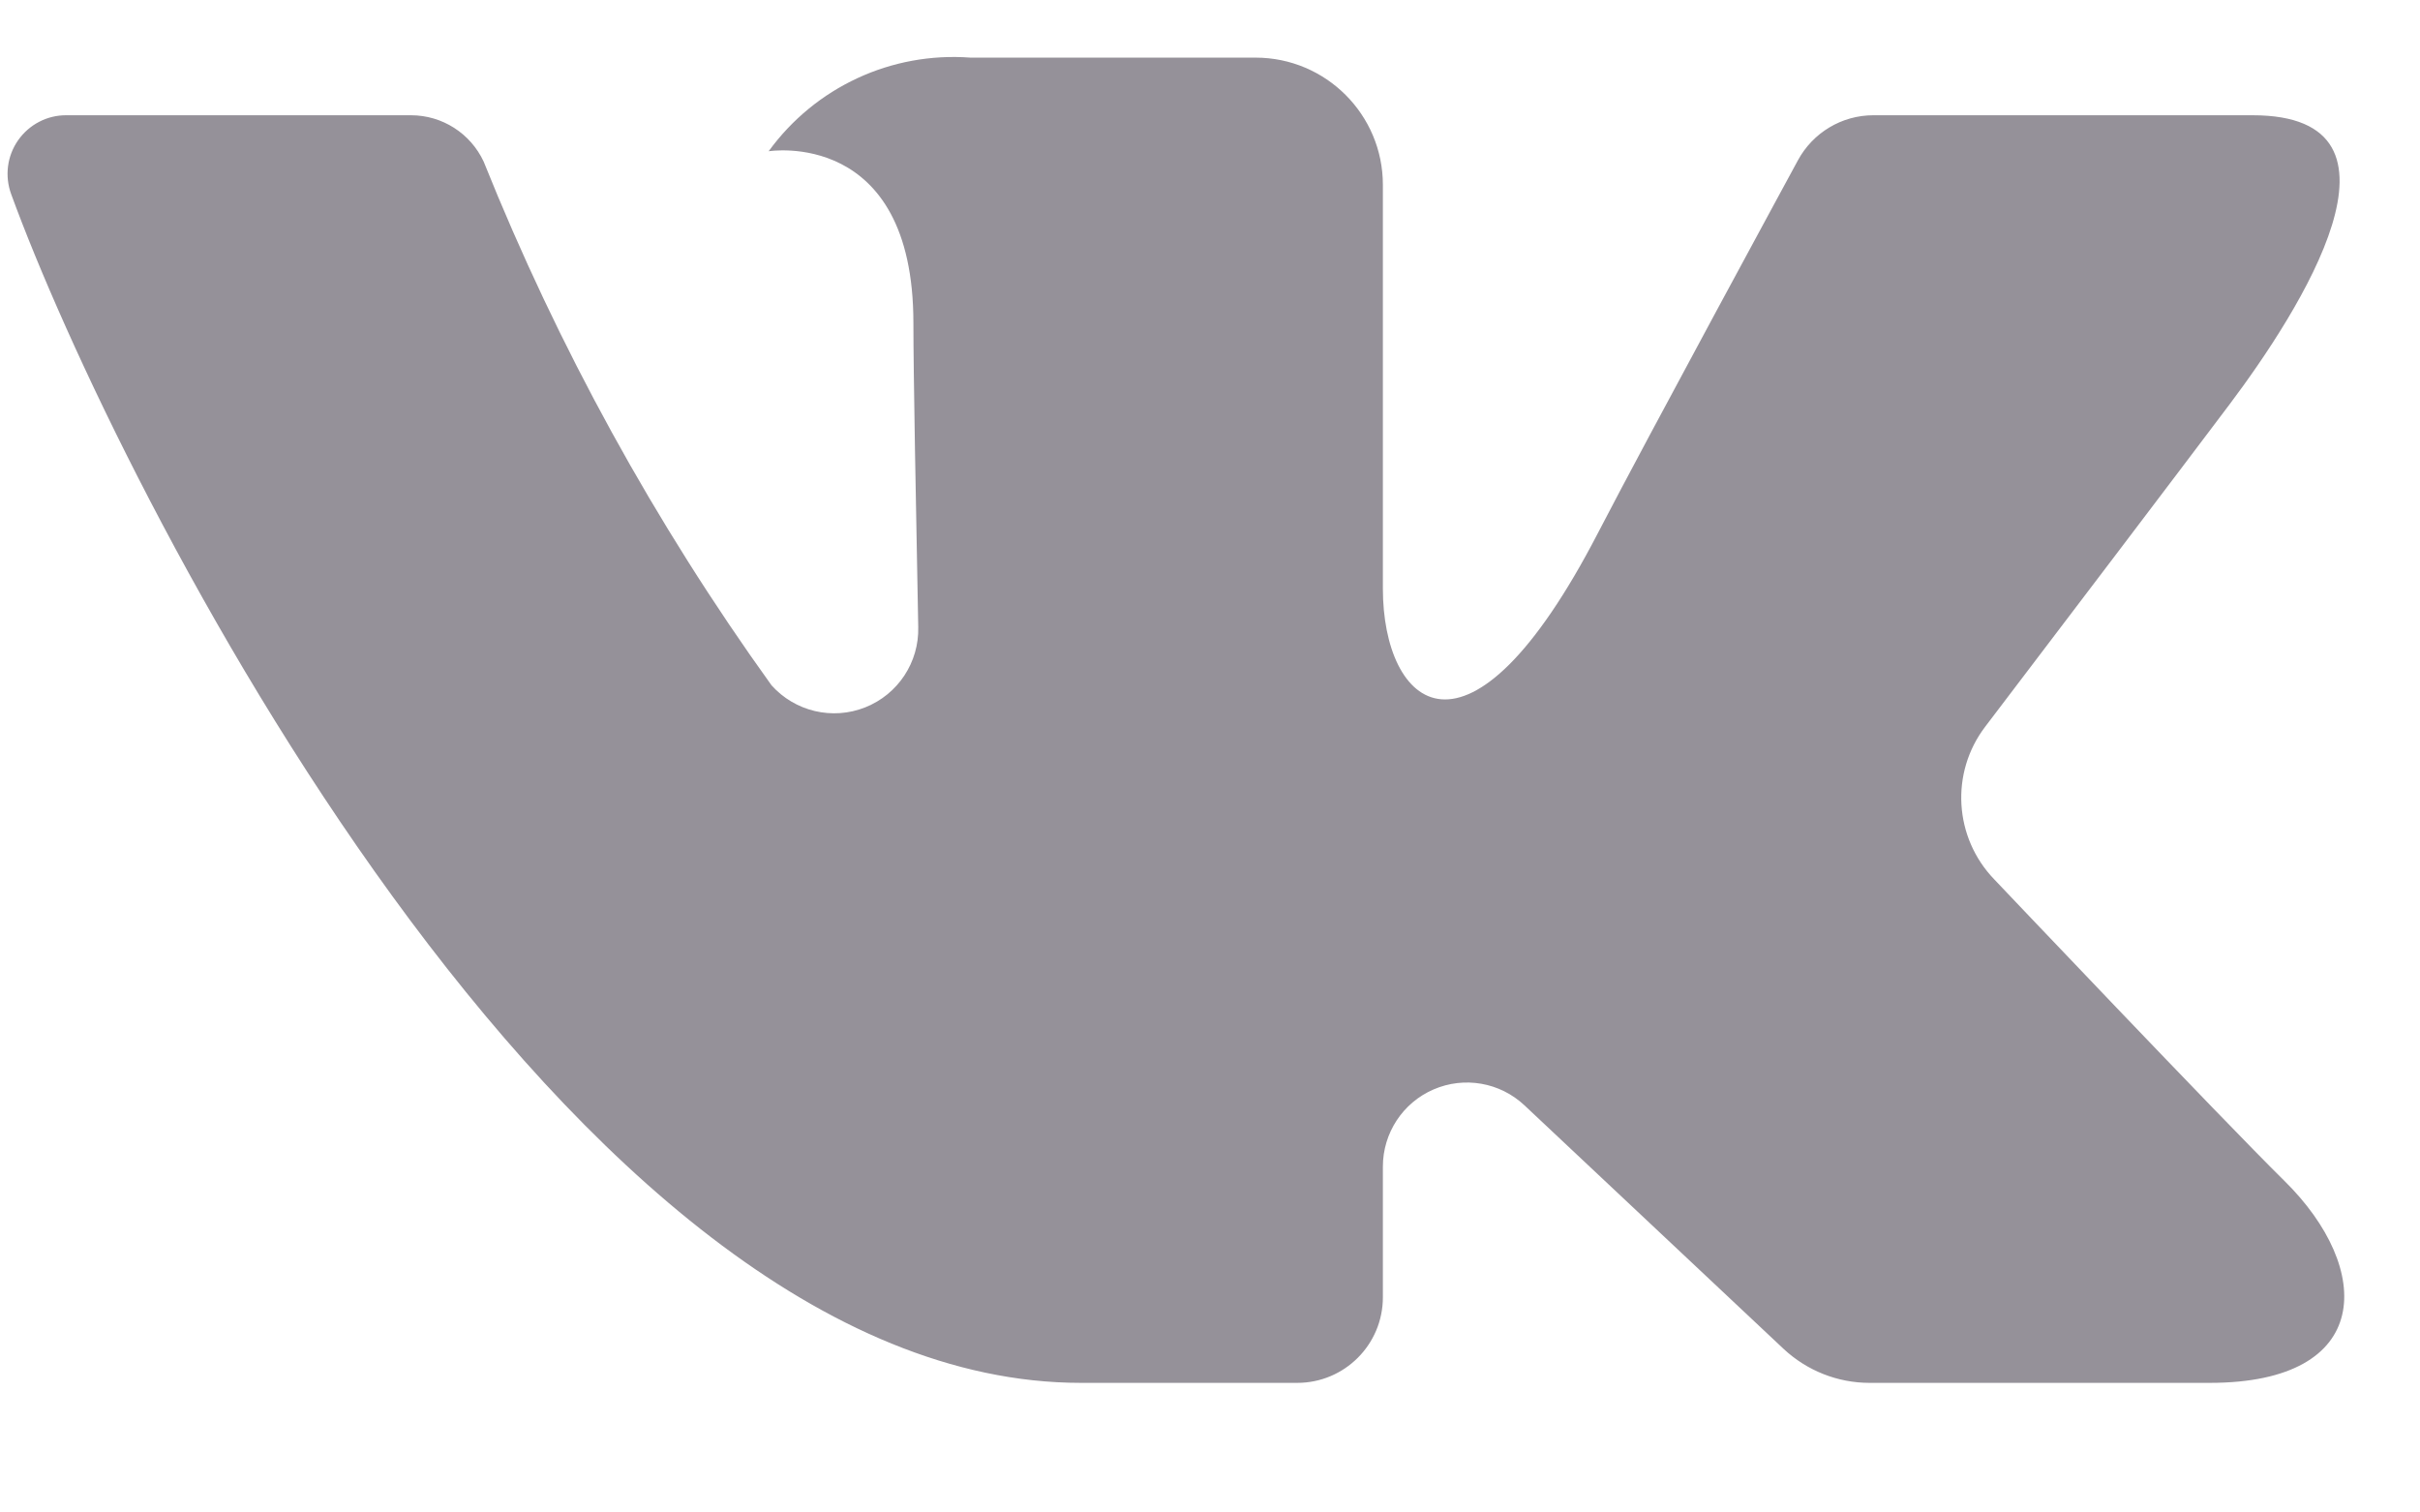 <svg width="16" height="10" viewBox="0 0 16 10" fill="none" xmlns="http://www.w3.org/2000/svg">
<path d="M14.893 0.762H12.386C12.177 0.762 11.986 0.877 11.887 1.06C11.887 1.06 10.887 2.902 10.566 3.522C9.702 5.191 9.143 4.667 9.143 3.892V1.222C9.143 0.758 8.766 0.381 8.301 0.381H6.416C5.894 0.342 5.39 0.576 5.082 1C5.082 1 6.039 0.845 6.039 2.135C6.039 2.455 6.056 3.375 6.071 4.146C6.077 4.379 5.937 4.591 5.72 4.677C5.503 4.763 5.256 4.704 5.101 4.531C4.329 3.458 3.69 2.295 3.198 1.069C3.111 0.882 2.924 0.762 2.717 0.762C2.174 0.762 1.086 0.762 0.439 0.762C0.312 0.761 0.193 0.823 0.12 0.927C0.047 1.031 0.03 1.164 0.074 1.284C0.766 3.181 3.745 9.143 7.146 9.143H8.577C8.889 9.143 9.143 8.89 9.143 8.577V7.713C9.143 7.492 9.274 7.291 9.478 7.203C9.681 7.115 9.917 7.156 10.079 7.308L11.792 8.918C11.946 9.062 12.149 9.143 12.36 9.143H14.61C15.695 9.143 15.695 8.39 15.103 7.807C14.687 7.397 13.185 5.814 13.185 5.814C12.919 5.538 12.893 5.11 13.125 4.805C13.611 4.166 14.405 3.12 14.742 2.672C15.202 2.06 16.035 0.762 14.893 0.762Z" fill="#959199"/>
</svg>
